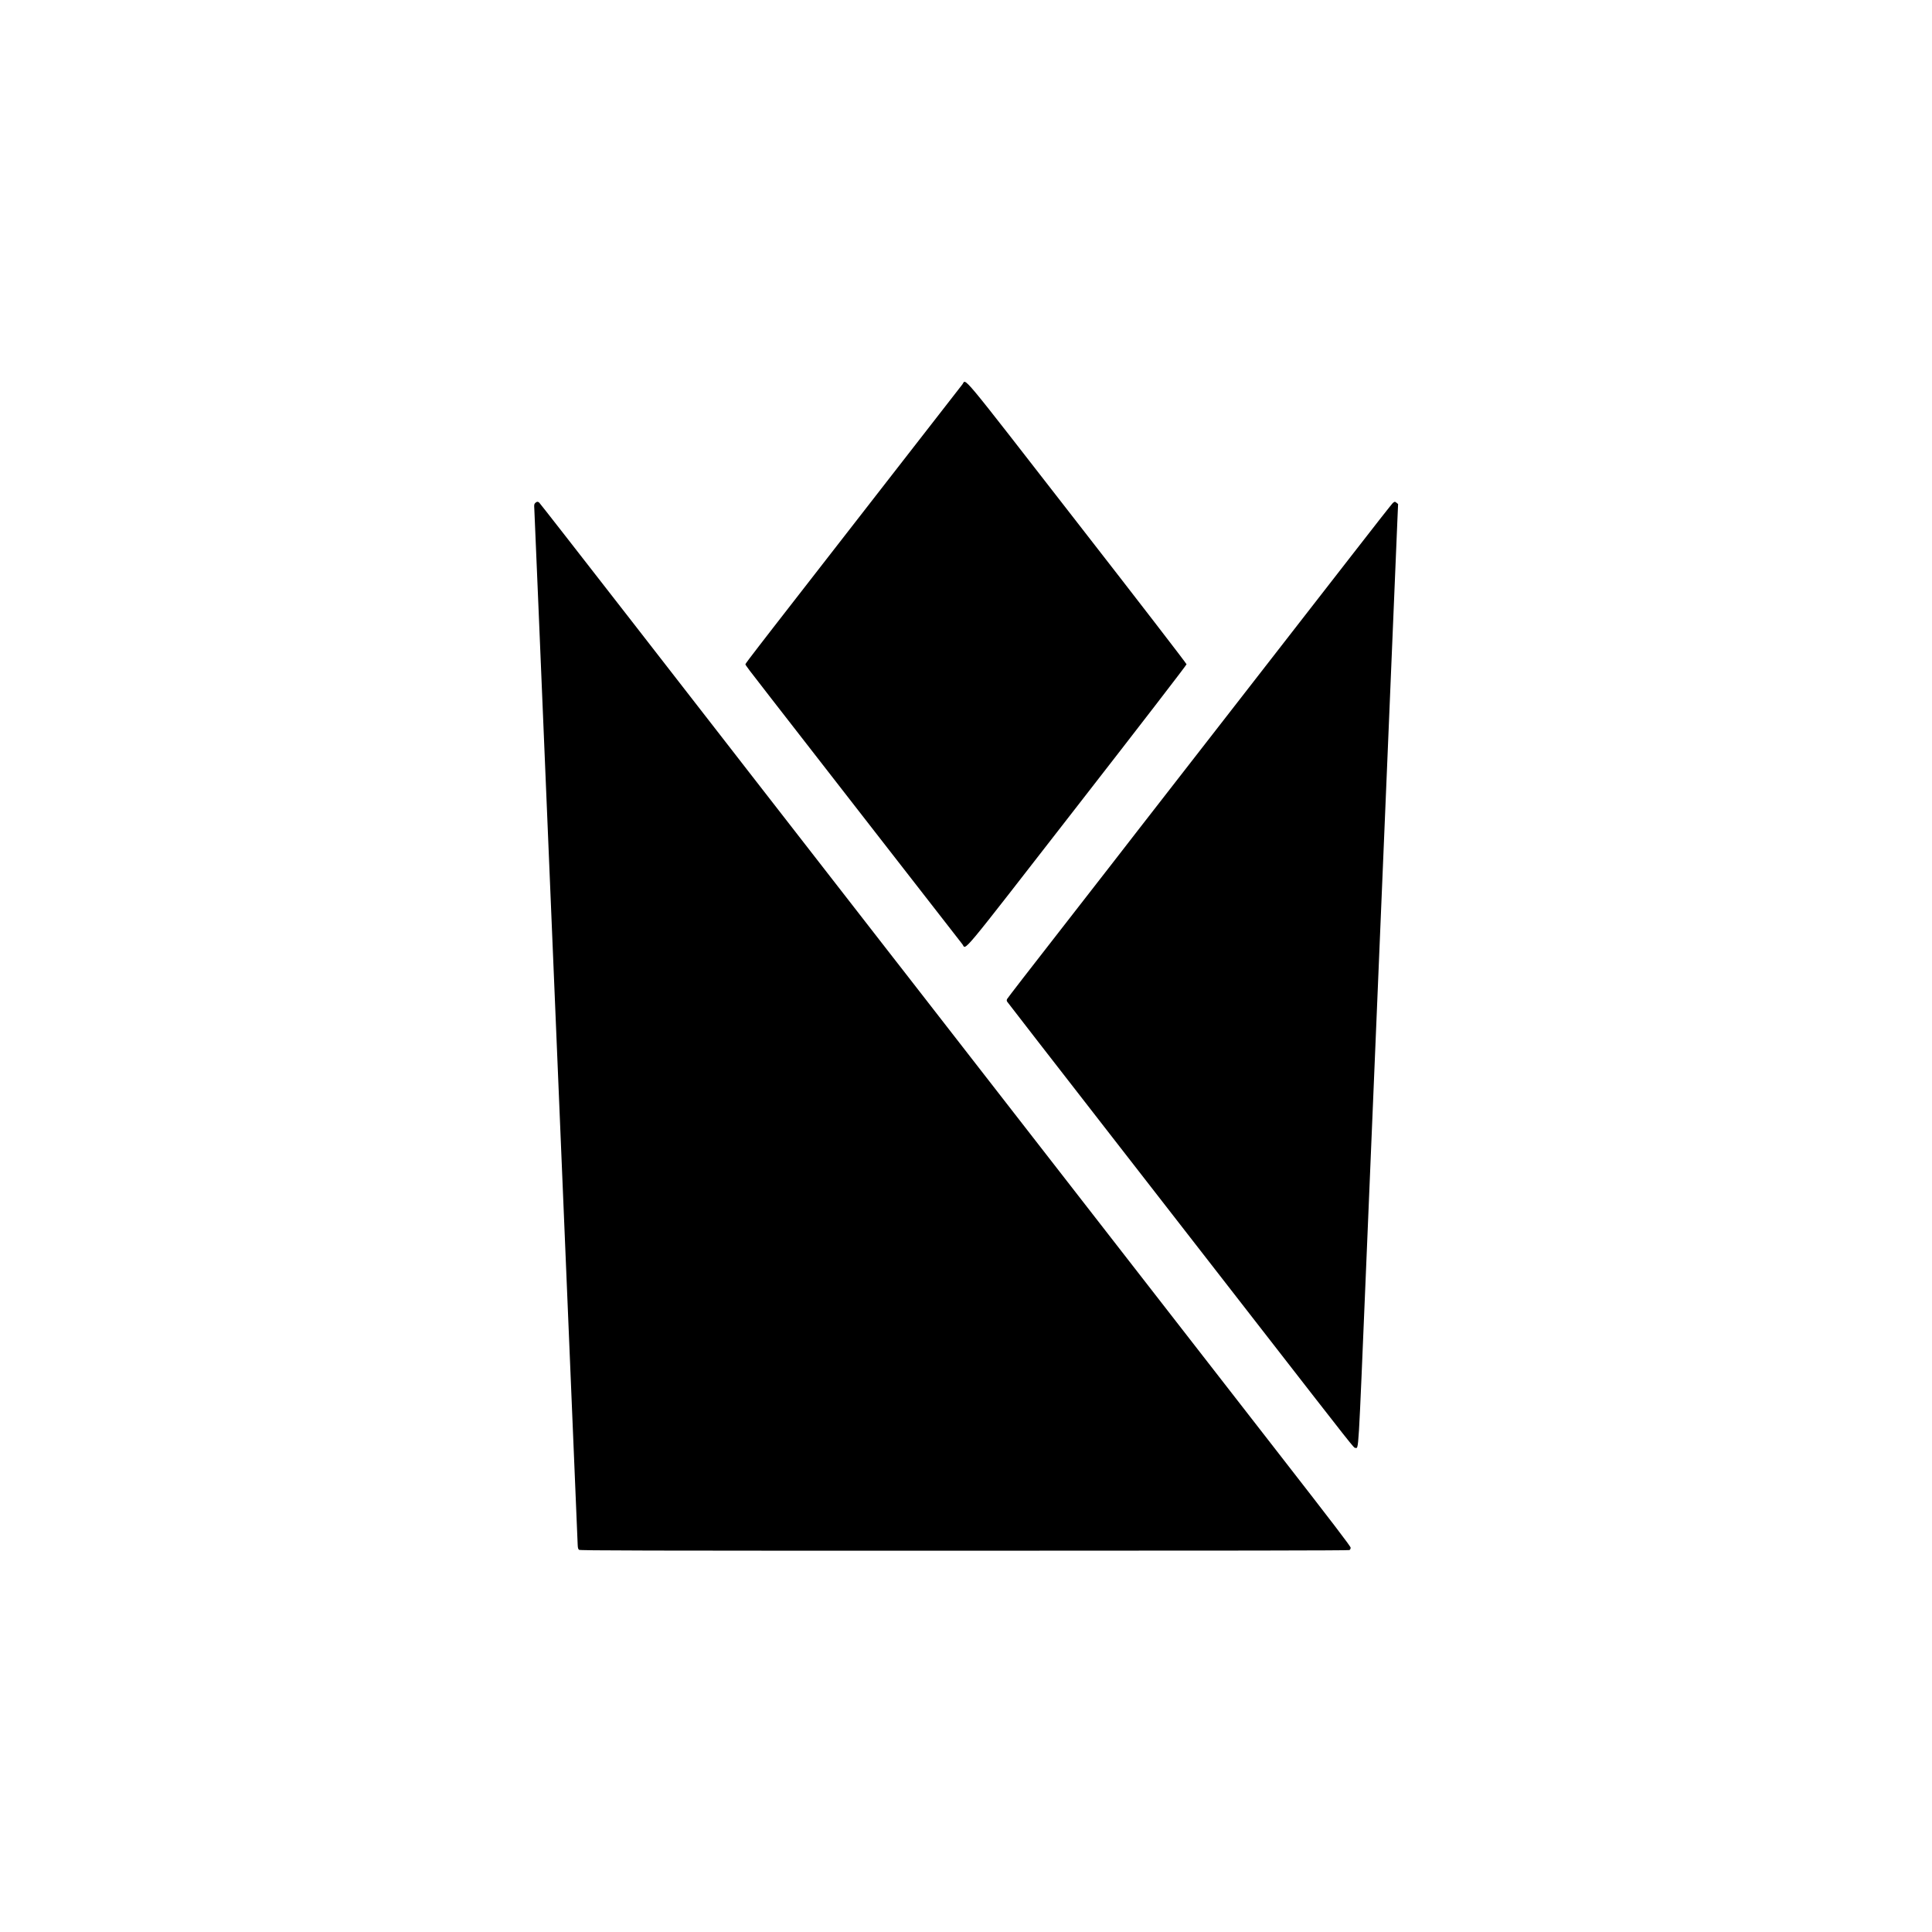 <?xml version="1.0" encoding="UTF-8" standalone="yes"?>
<svg version="1.2" baseProfile="tiny-ps" viewBox="0 0 113.39 113.39" xml:space="preserve" xmlns="http://www.w3.org/2000/svg">
  <title>bimi-svg-tiny-12-ps</title>
  <rect x="0" y="0" fill="#FFFFFF" width="113.39" height="113.39"/>
  <g transform="translate(0,3061) scale(0.1,-0.1)">
    <path d="M564.78,30384.34c-0.7-0.89-21.45-27.52-46.04-59.19c-24.63-31.67-49.12-63.16-54.41-69.97&#xD;&#xA;&#x9;&#x9;c-5.3-6.78-9.96-12.78-10.37-13.34c-0.41-0.52-4.26-5.52-8.59-11.11c-4.33-5.56-7.89-10.34-7.89-10.56&#xD;&#xA;&#x9;&#x9;c0-0.56,1.89-3.04,15.37-20.37c5.52-7.08,32.63-41.97,60.3-77.57c27.67-35.6,50.9-65.42,51.6-66.31&#xD;&#xA;&#x9;&#x9;c2.59-3.11-3.89-10.85,67.56,81.05c37.08,47.67,64.08,82.71,64.08,83.16c0,0.41-28.45,37.34-64.12,83.16&#xD;&#xA;&#x9;&#x9;C561,30394.97,567.3,30387.41,564.78,30384.34z"/>
    <path d="M314.12,30314.78c-0.63-0.63-0.7-1.07-0.52-3.59c0.11-1.59,1.26-28.82,2.56-60.49c3.74-90.31,22.74-544.81,22.89-547.45&#xD;&#xA;&#x9;&#x9;c0.07-1.78,0.3-2.48,0.81-2.85c0.59-0.45,35.12-0.52,226.07-0.52c154.61,0,225.55,0.11,226.07,0.37c0.41,0.26,0.7,0.78,0.7,1.41&#xD;&#xA;&#x9;&#x9;c0,0.78-10.08,13.96-43.08,56.38c-23.67,30.45-64.86,83.46-91.57,117.79c-26.67,34.34-66.27,85.27-87.97,113.16&#xD;&#xA;&#x9;&#x9;c-21.71,27.93-39.78,51.19-40.19,51.71c-0.41,0.56-3,3.89-5.78,7.41c-5.19,6.7-82.86,106.57-85.38,109.83&#xD;&#xA;&#x9;&#x9;c-0.81,1.04-4.59,5.96-8.48,10.93c-3.85,4.96-30.93,39.78-60.12,77.38c-29.23,37.6-53.38,68.57-53.71,68.82&#xD;&#xA;&#x9;&#x9;C315.6,30315.7,314.97,30315.63,314.12,30314.78z"/>
    <path d="M817.37,30314.7c-0.52-0.48-11.3-14.19-23.93-30.49c-12.67-16.3-24.26-31.23-25.78-33.15c-1.48-1.93-21-27-43.34-55.75&#xD;&#xA;&#x9;&#x9;c-22.34-28.71-47.49-61.05-55.86-71.83c-8.37-10.78-15.74-20.26-16.37-21.11c-0.63-0.81-14.52-18.67-30.86-39.67&#xD;&#xA;&#x9;&#x9;c-16.37-20.96-29.93-38.52-30.15-39.01c-0.3-0.67-0.3-1.04,0.07-1.63c0.26-0.45,27.26-35.23,59.97-77.31&#xD;&#xA;&#x9;&#x9;c32.75-42.08,72.01-92.61,87.27-112.28c57.23-73.64,56.12-72.23,57.04-72.23c2.07,0,1.63-6.85,6.3,104.64&#xD;&#xA;&#x9;&#x9;c8.45,202.03,18,430.58,18.41,439.84l0.41,9.45l-0.81,0.67C818.7,30315.7,818.48,30315.7,817.37,30314.7z"/>
  </g>
</svg>